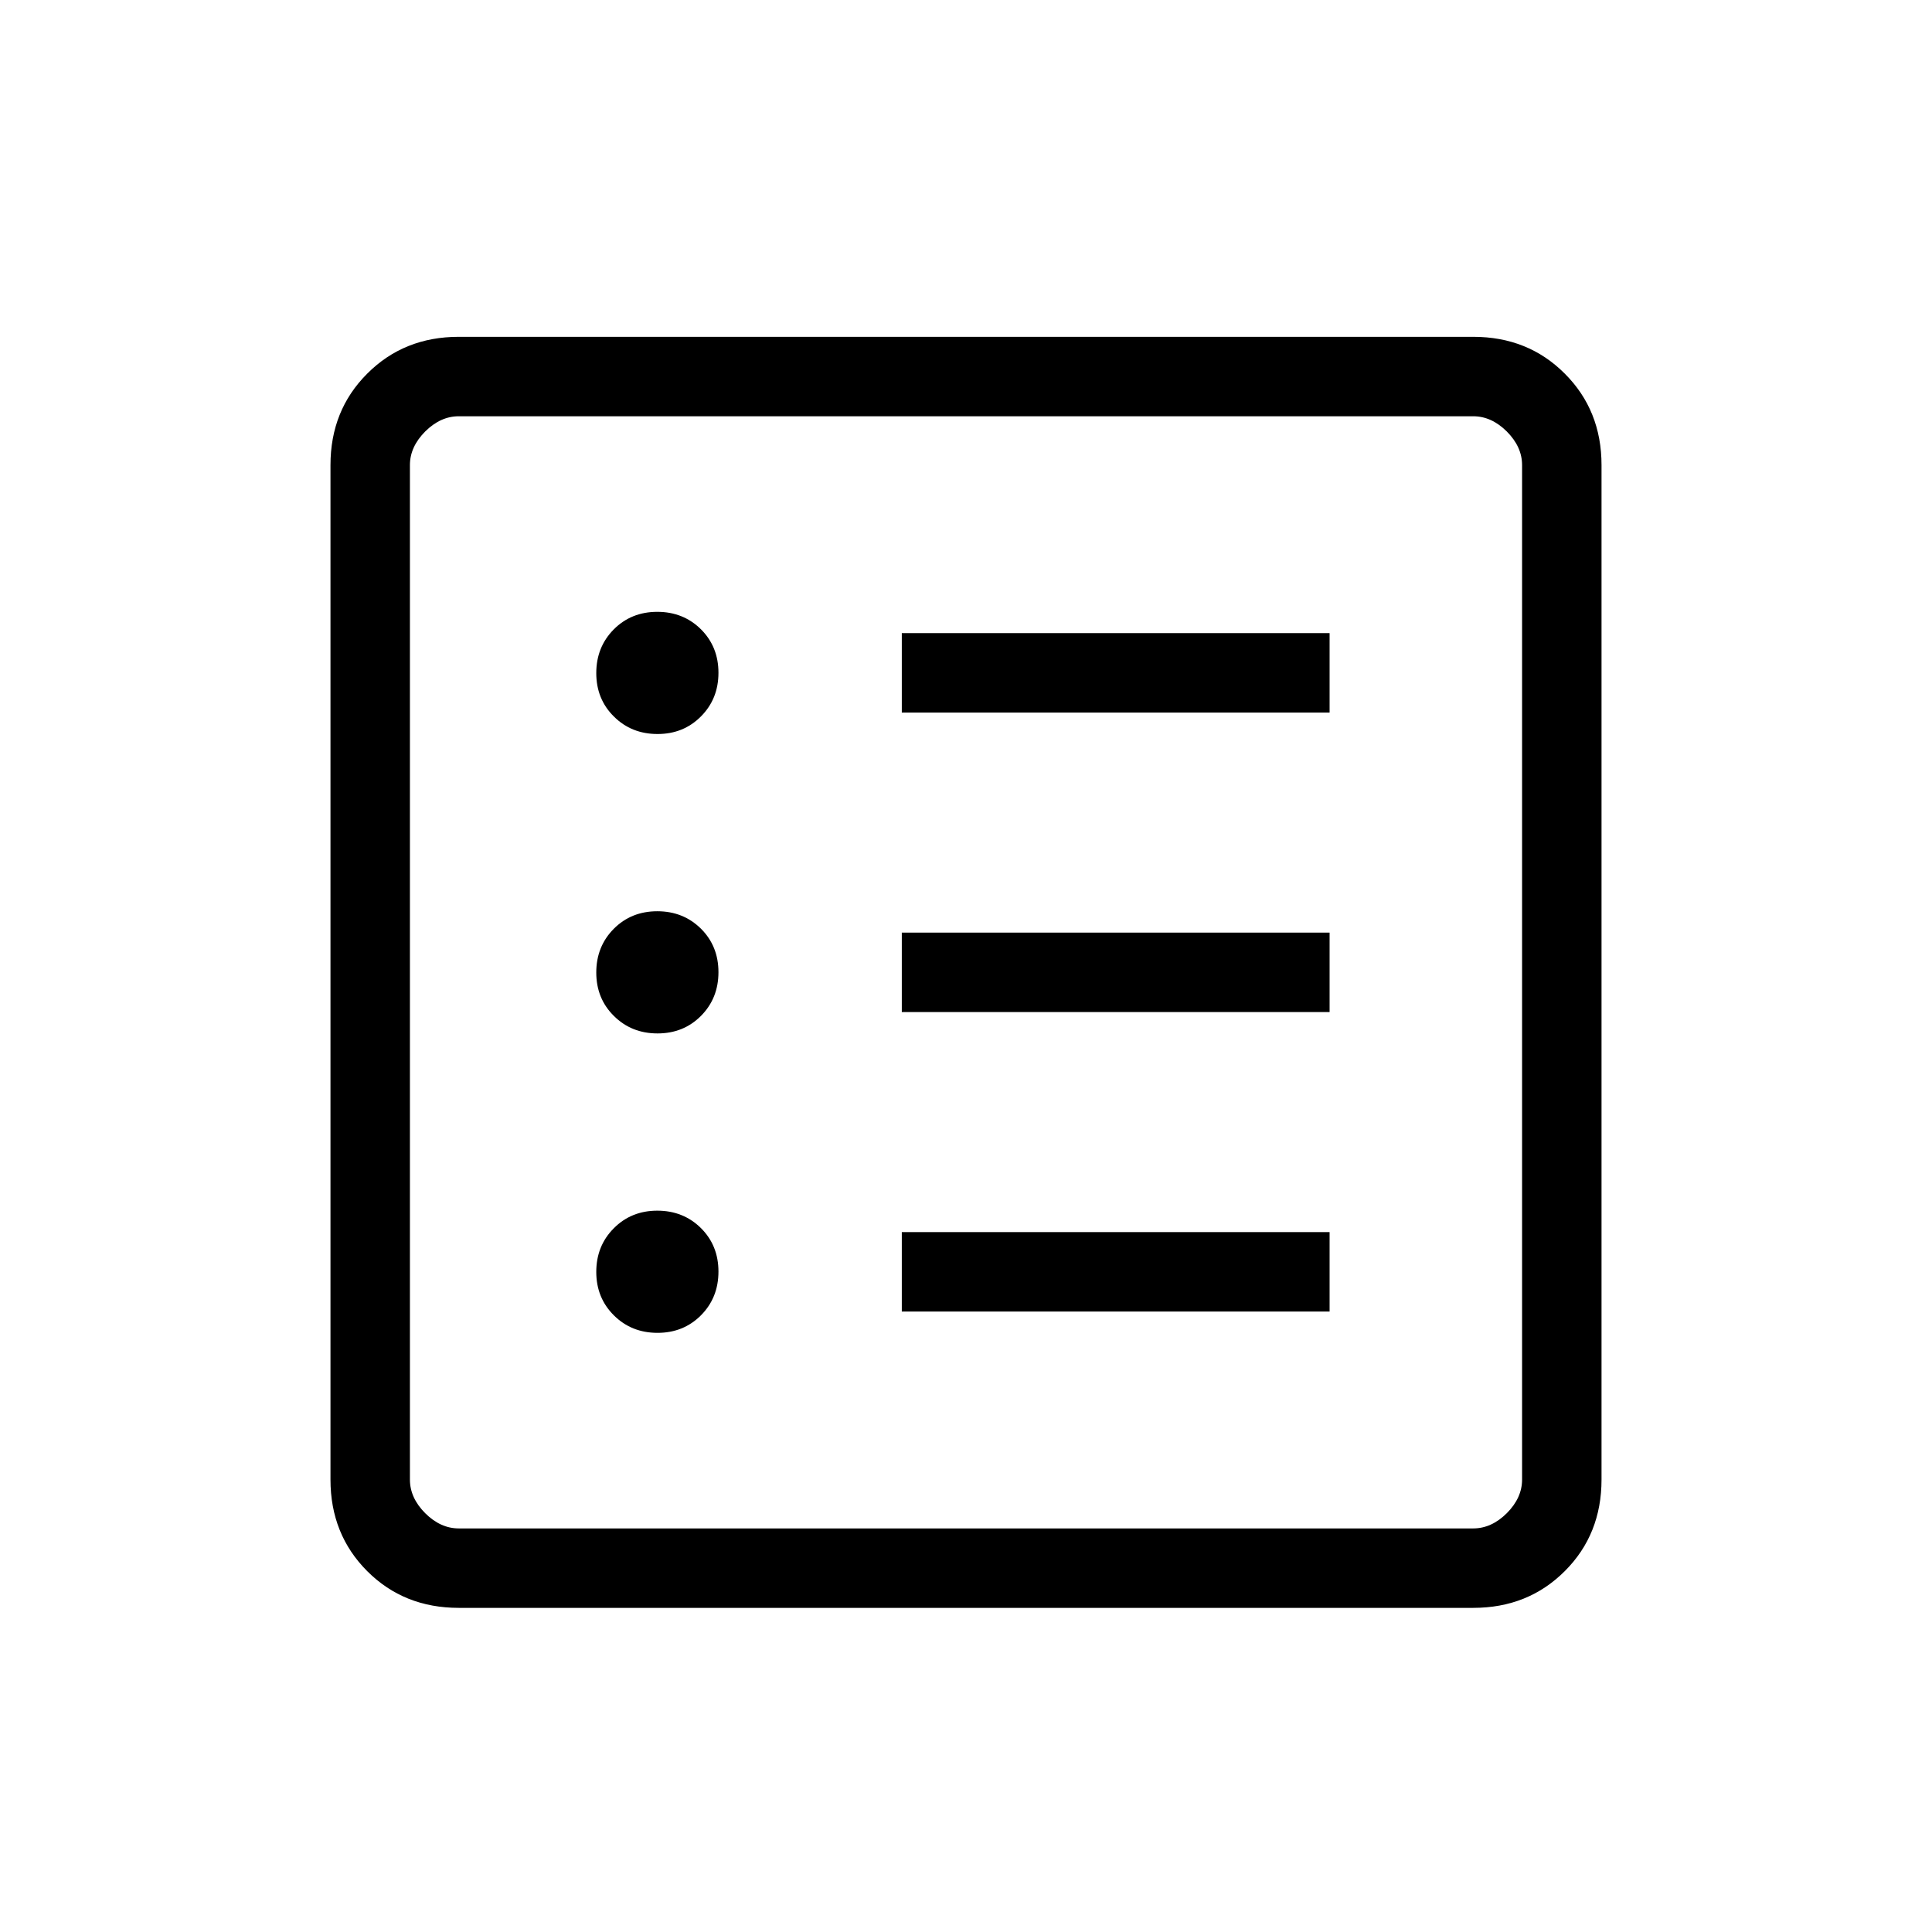 <svg width="92" height="92" viewBox="0 0 92 92" fill="none" xmlns="http://www.w3.org/2000/svg">
<path d="M31.311 63.469C32.136 63.469 32.825 63.19 33.38 62.633C33.935 62.073 34.212 61.38 34.212 60.552C34.212 59.725 33.935 59.035 33.38 58.483C32.82 57.928 32.127 57.651 31.3 57.651C30.473 57.651 29.781 57.931 29.227 58.491C28.672 59.048 28.394 59.74 28.394 60.568C28.394 61.392 28.674 62.082 29.234 62.637C29.791 63.192 30.484 63.469 31.311 63.469ZM31.311 49.211C32.136 49.211 32.825 48.933 33.38 48.375C33.935 47.815 34.212 47.122 34.212 46.295C34.212 45.468 33.935 44.778 33.38 44.225C32.82 43.671 32.127 43.393 31.3 43.393C30.473 43.393 29.781 43.672 29.227 44.229C28.672 44.789 28.394 45.483 28.394 46.31C28.394 47.137 28.674 47.827 29.234 48.379C29.791 48.934 30.484 49.211 31.311 49.211ZM31.311 34.953C32.136 34.953 32.825 34.674 33.38 34.114C33.935 33.556 34.212 32.864 34.212 32.037C34.212 31.212 33.935 30.523 33.38 29.968C32.82 29.413 32.127 29.135 31.3 29.135C30.473 29.135 29.781 29.414 29.227 29.971C28.672 30.531 28.394 31.225 28.394 32.052C28.394 32.879 28.674 33.569 29.234 34.121C29.791 34.676 30.484 34.953 31.311 34.953ZM42.943 62.455H63.314V58.672H42.943V62.455ZM42.943 48.194H63.314V44.411H42.943V48.194ZM42.943 33.932H63.314V30.149H42.943V33.932ZM21.846 76.565C20.106 76.565 18.653 75.983 17.488 74.818C16.321 73.65 15.737 72.196 15.737 70.456V22.148C15.737 20.408 16.321 18.956 17.488 17.791C18.653 16.623 20.106 16.039 21.846 16.039H70.154C71.894 16.039 73.347 16.623 74.512 17.791C75.679 18.956 76.263 20.408 76.263 22.148V70.456C76.263 72.196 75.681 73.649 74.515 74.814C73.348 75.982 71.894 76.565 70.154 76.565H21.846ZM21.846 72.782H70.154C70.734 72.782 71.267 72.54 71.754 72.056C72.238 71.569 72.48 71.036 72.48 70.456V22.148C72.48 21.568 72.238 21.035 71.754 20.548C71.267 20.064 70.734 19.822 70.154 19.822H21.846C21.266 19.822 20.733 20.064 20.246 20.548C19.762 21.035 19.52 21.568 19.52 22.148V70.456C19.52 71.036 19.762 71.569 20.246 72.056C20.733 72.54 21.266 72.782 21.846 72.782Z" fill="black"/>
</svg>
